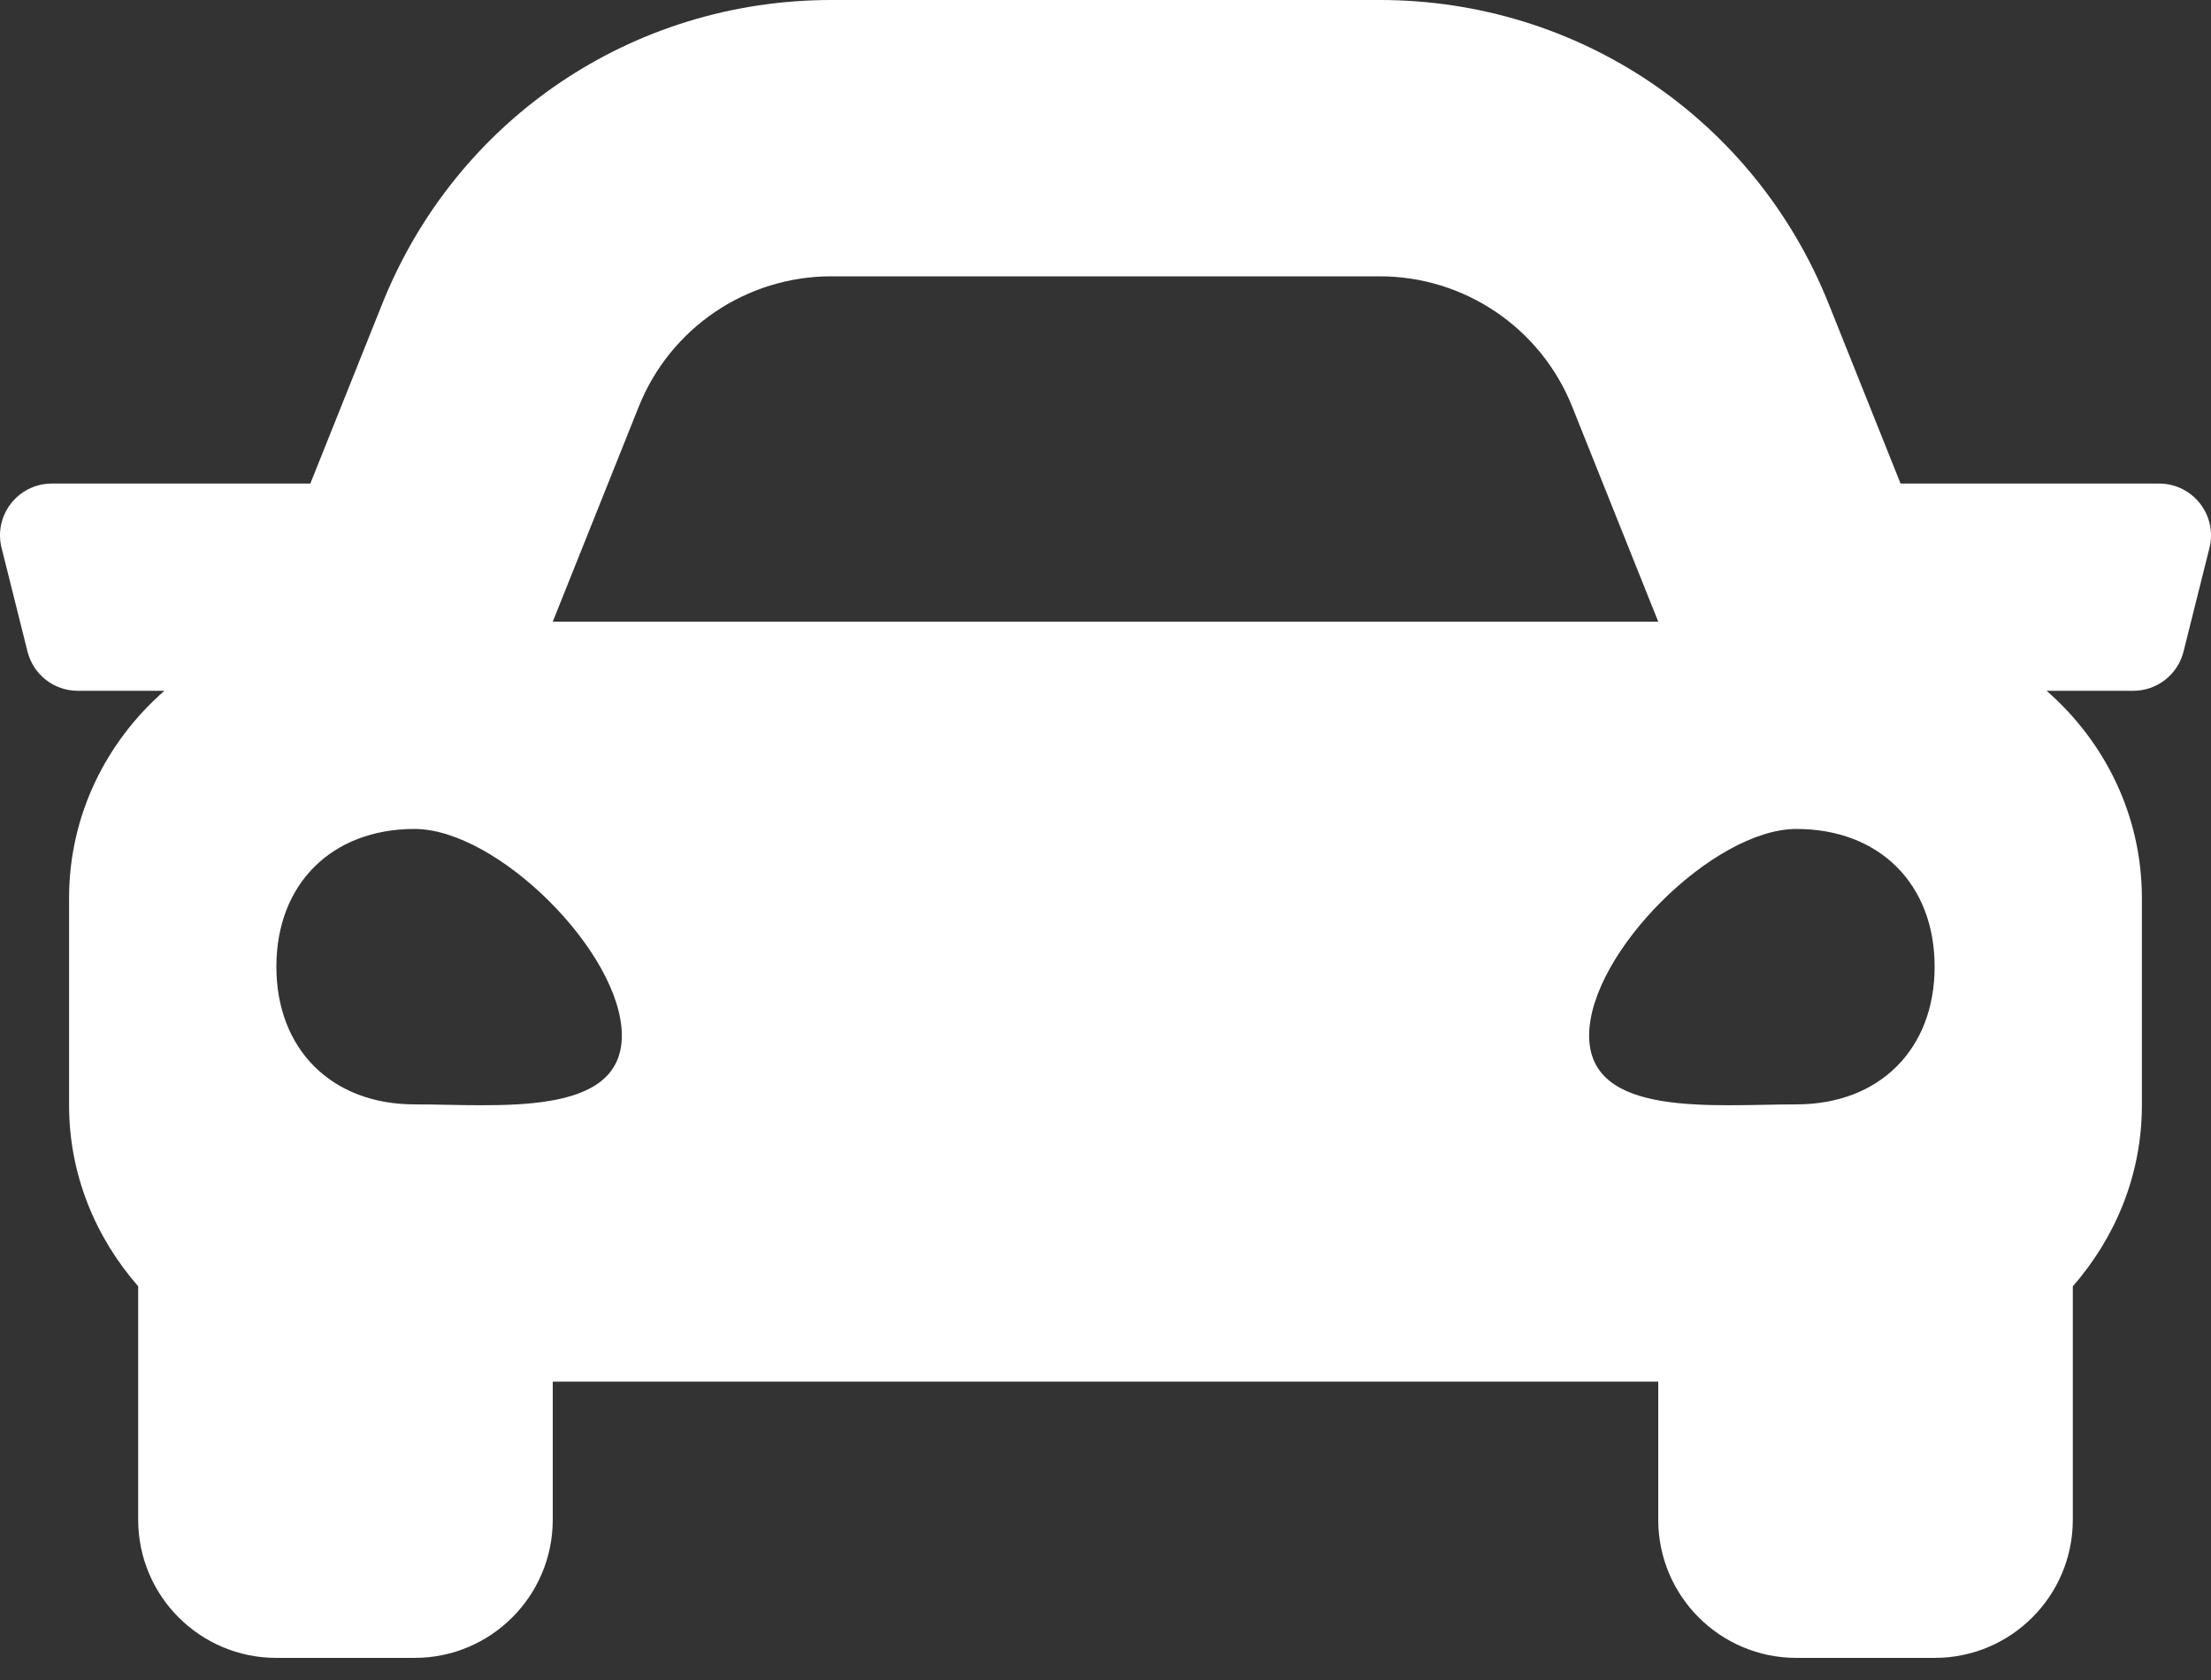 <svg width="50" height="38" viewBox="0 0 50 38" fill="none" xmlns="http://www.w3.org/2000/svg">
<rect x="0" y="0" width="50" height="38" fill="#333333" stroke="none"/>
<path d="M48.827 10.938H42.98L41.355 6.875C39.685 2.698 35.7 0 31.201 0H18.799C14.3 0 10.314 2.698 8.643 6.875L7.018 10.938H1.173C0.41 10.938 -0.15 11.654 0.036 12.394L0.622 14.737C0.752 15.259 1.22 15.625 1.758 15.625H3.718C2.407 16.77 1.562 18.436 1.562 20.312V25C1.562 26.574 2.164 27.995 3.125 29.095V34.375C3.125 36.101 4.524 37.5 6.25 37.5H9.375C11.1 37.5 12.5 36.101 12.5 34.375V31.25H37.5V34.375C37.5 36.101 38.899 37.5 40.625 37.5H43.75C45.475 37.5 46.875 36.101 46.875 34.375V29.095C47.836 27.996 48.437 26.575 48.437 25V20.312C48.437 18.436 47.593 16.77 46.282 15.625H48.242C48.78 15.625 49.249 15.259 49.379 14.737L49.965 12.394C50.149 11.654 49.59 10.938 48.827 10.938ZM14.446 9.196C15.158 7.417 16.881 6.25 18.799 6.25H31.201C33.118 6.25 34.842 7.417 35.553 9.196L37.5 14.062H12.5L14.446 9.196ZM9.375 24.98C7.5 24.98 6.25 23.734 6.25 21.865C6.25 19.996 7.5 18.75 9.375 18.75C11.25 18.75 14.062 21.554 14.062 23.423C14.062 25.292 11.25 24.98 9.375 24.98ZM40.625 24.98C38.75 24.98 35.937 25.292 35.937 23.423C35.937 21.554 38.75 18.75 40.625 18.75C42.5 18.75 43.75 19.996 43.75 21.865C43.75 23.734 42.5 24.98 40.625 24.98Z" fill="white"/>
</svg>
